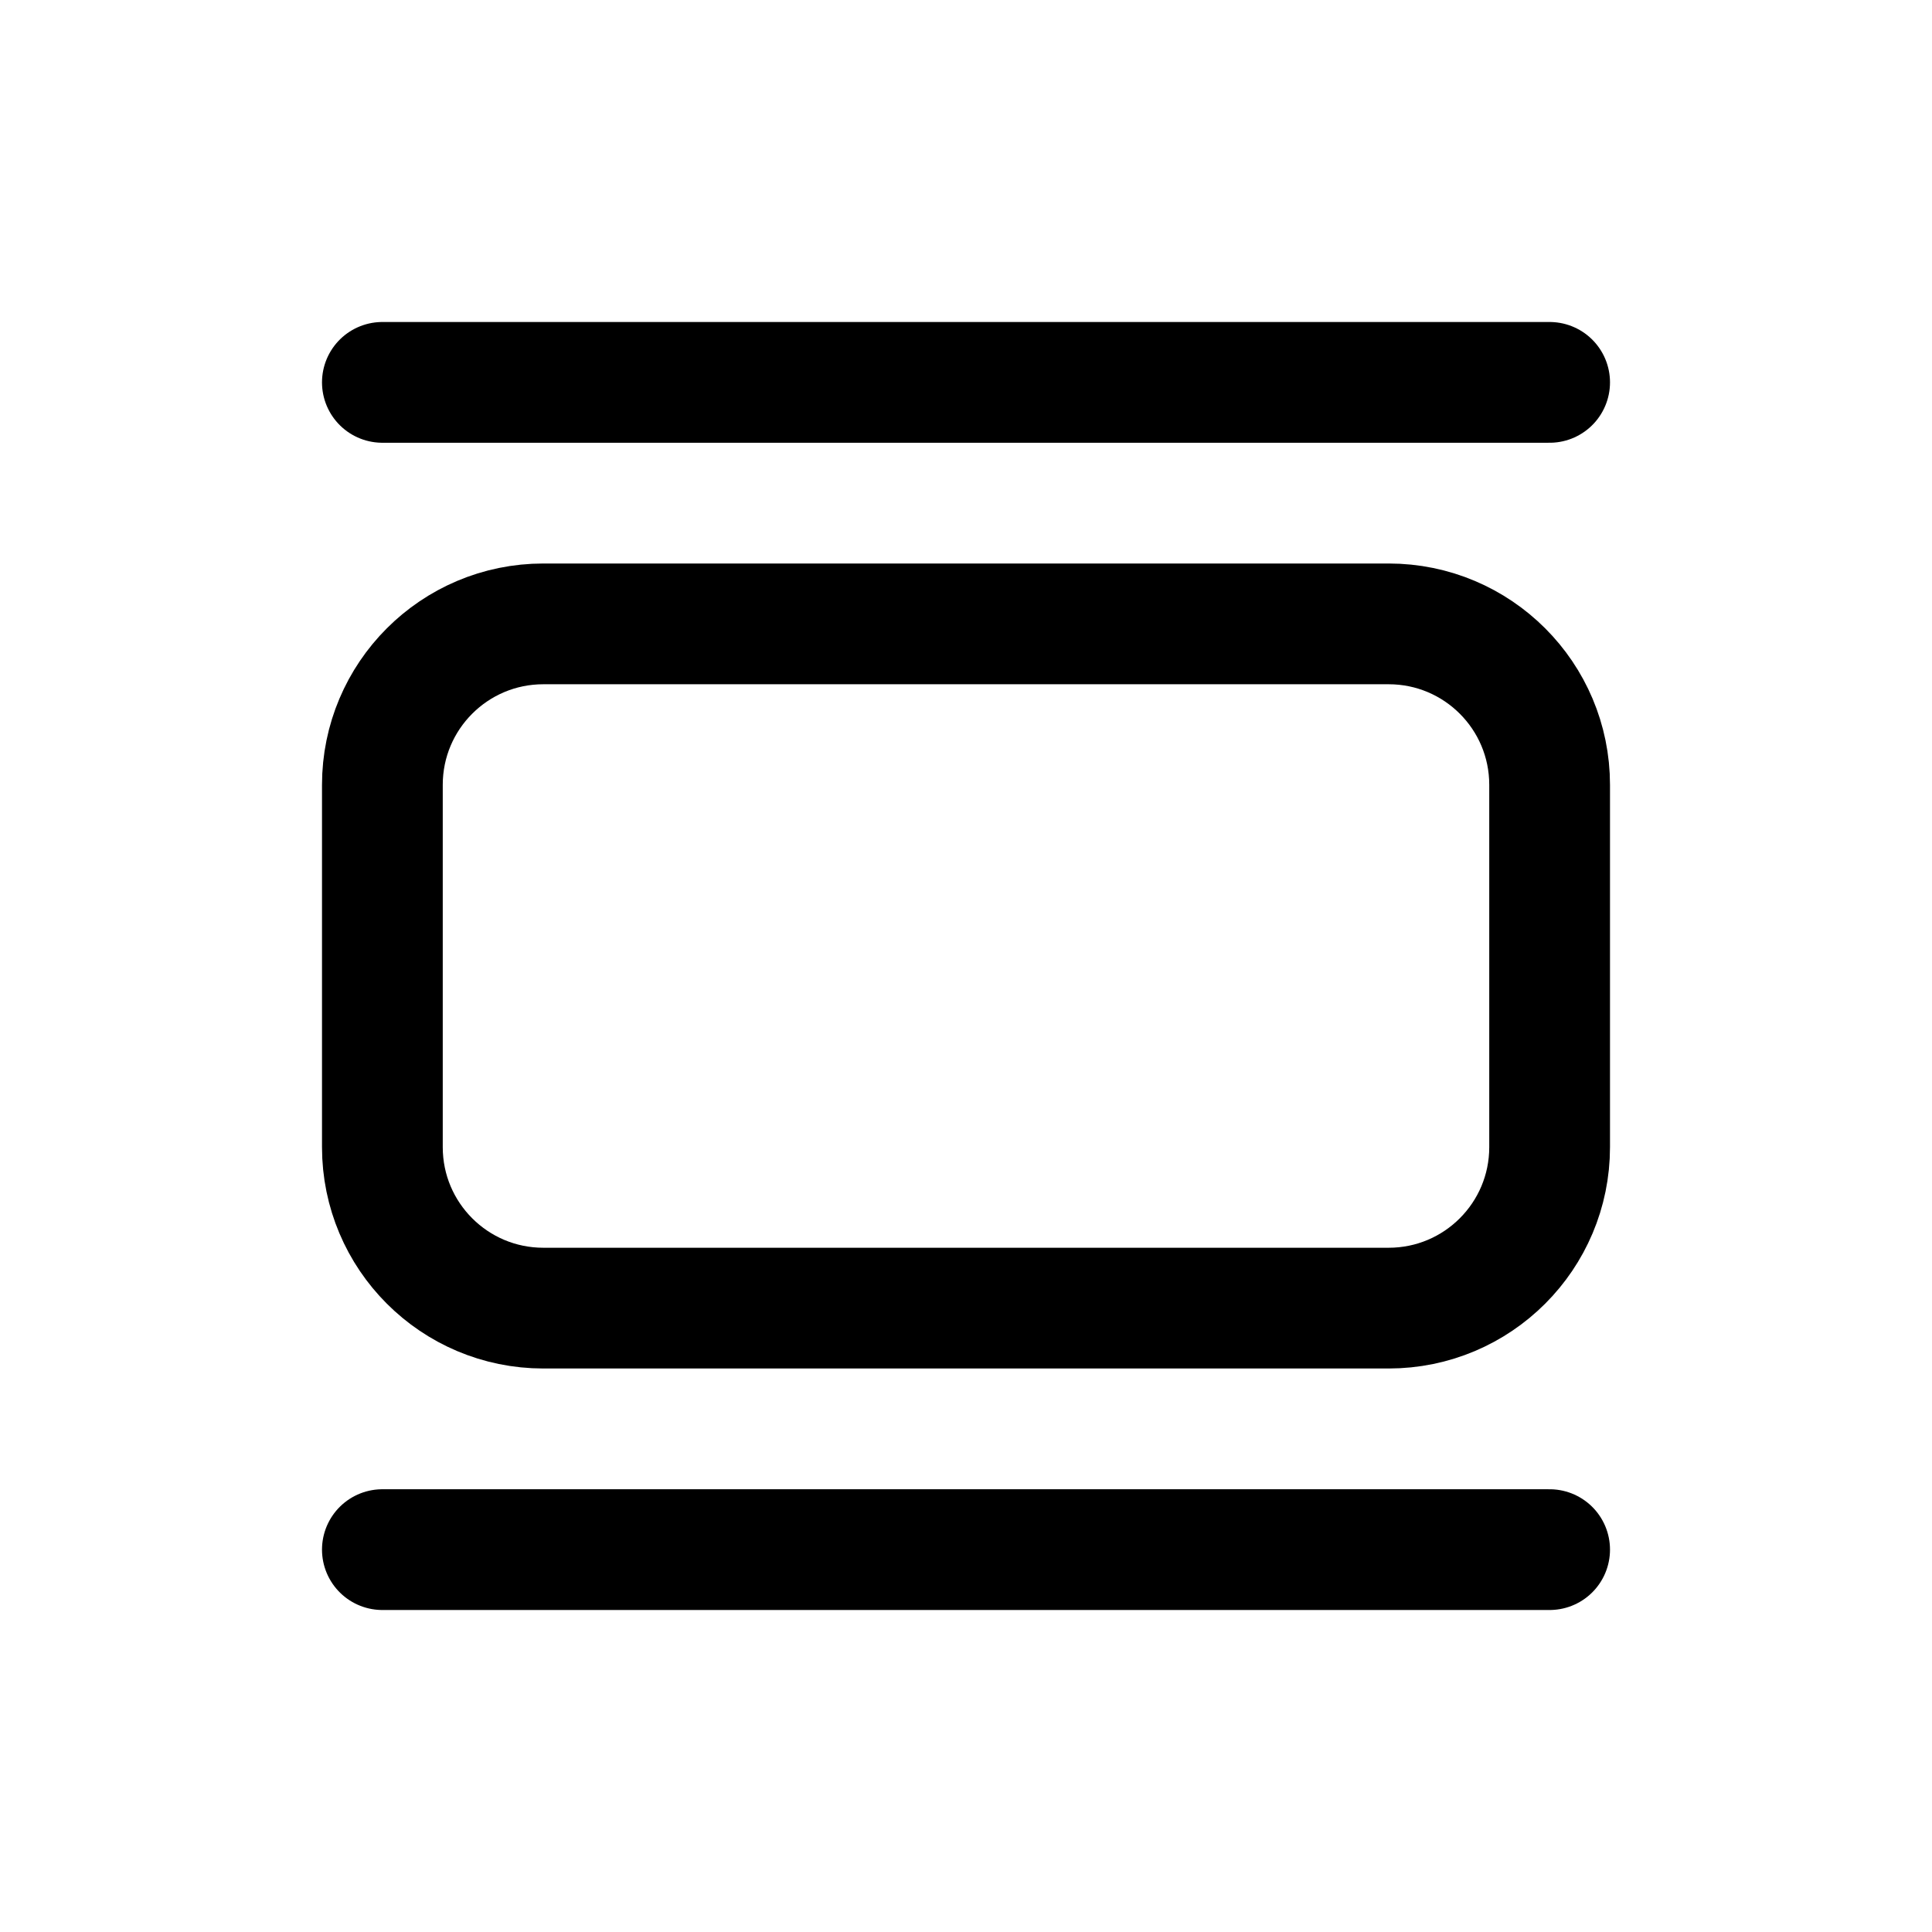 <svg width="24" height="24" viewBox="0 0 24 24" fill="none" xmlns="http://www.w3.org/2000/svg">
<path d="M4.75 4.75H19.25" stroke="#141414" style="stroke:#141414;stroke:color(display-p3 0.08 0.08 0.08);stroke-opacity:1;" stroke-width="1.5" stroke-linecap="round" stroke-linejoin="round"/>
<path d="M4.75 19.25H19.25" stroke="#141414" style="stroke:#141414;stroke:color(display-p3 0.08 0.08 0.08);stroke-opacity:1;" stroke-width="1.5" stroke-linecap="round" stroke-linejoin="round"/>
<path d="M6.75 16.25H17.25C18.355 16.25 19.25 15.355 19.25 14.25V9.75C19.25 8.645 18.355 7.75 17.25 7.75H6.75C5.645 7.75 4.75 8.645 4.75 9.75V14.25C4.75 15.355 5.645 16.25 6.75 16.25Z" stroke="#141414" style="stroke:#141414;stroke:color(display-p3 0.08 0.08 0.08);stroke-opacity:1;" stroke-width="1.5" stroke-linecap="round" stroke-linejoin="round"/>
</svg>
